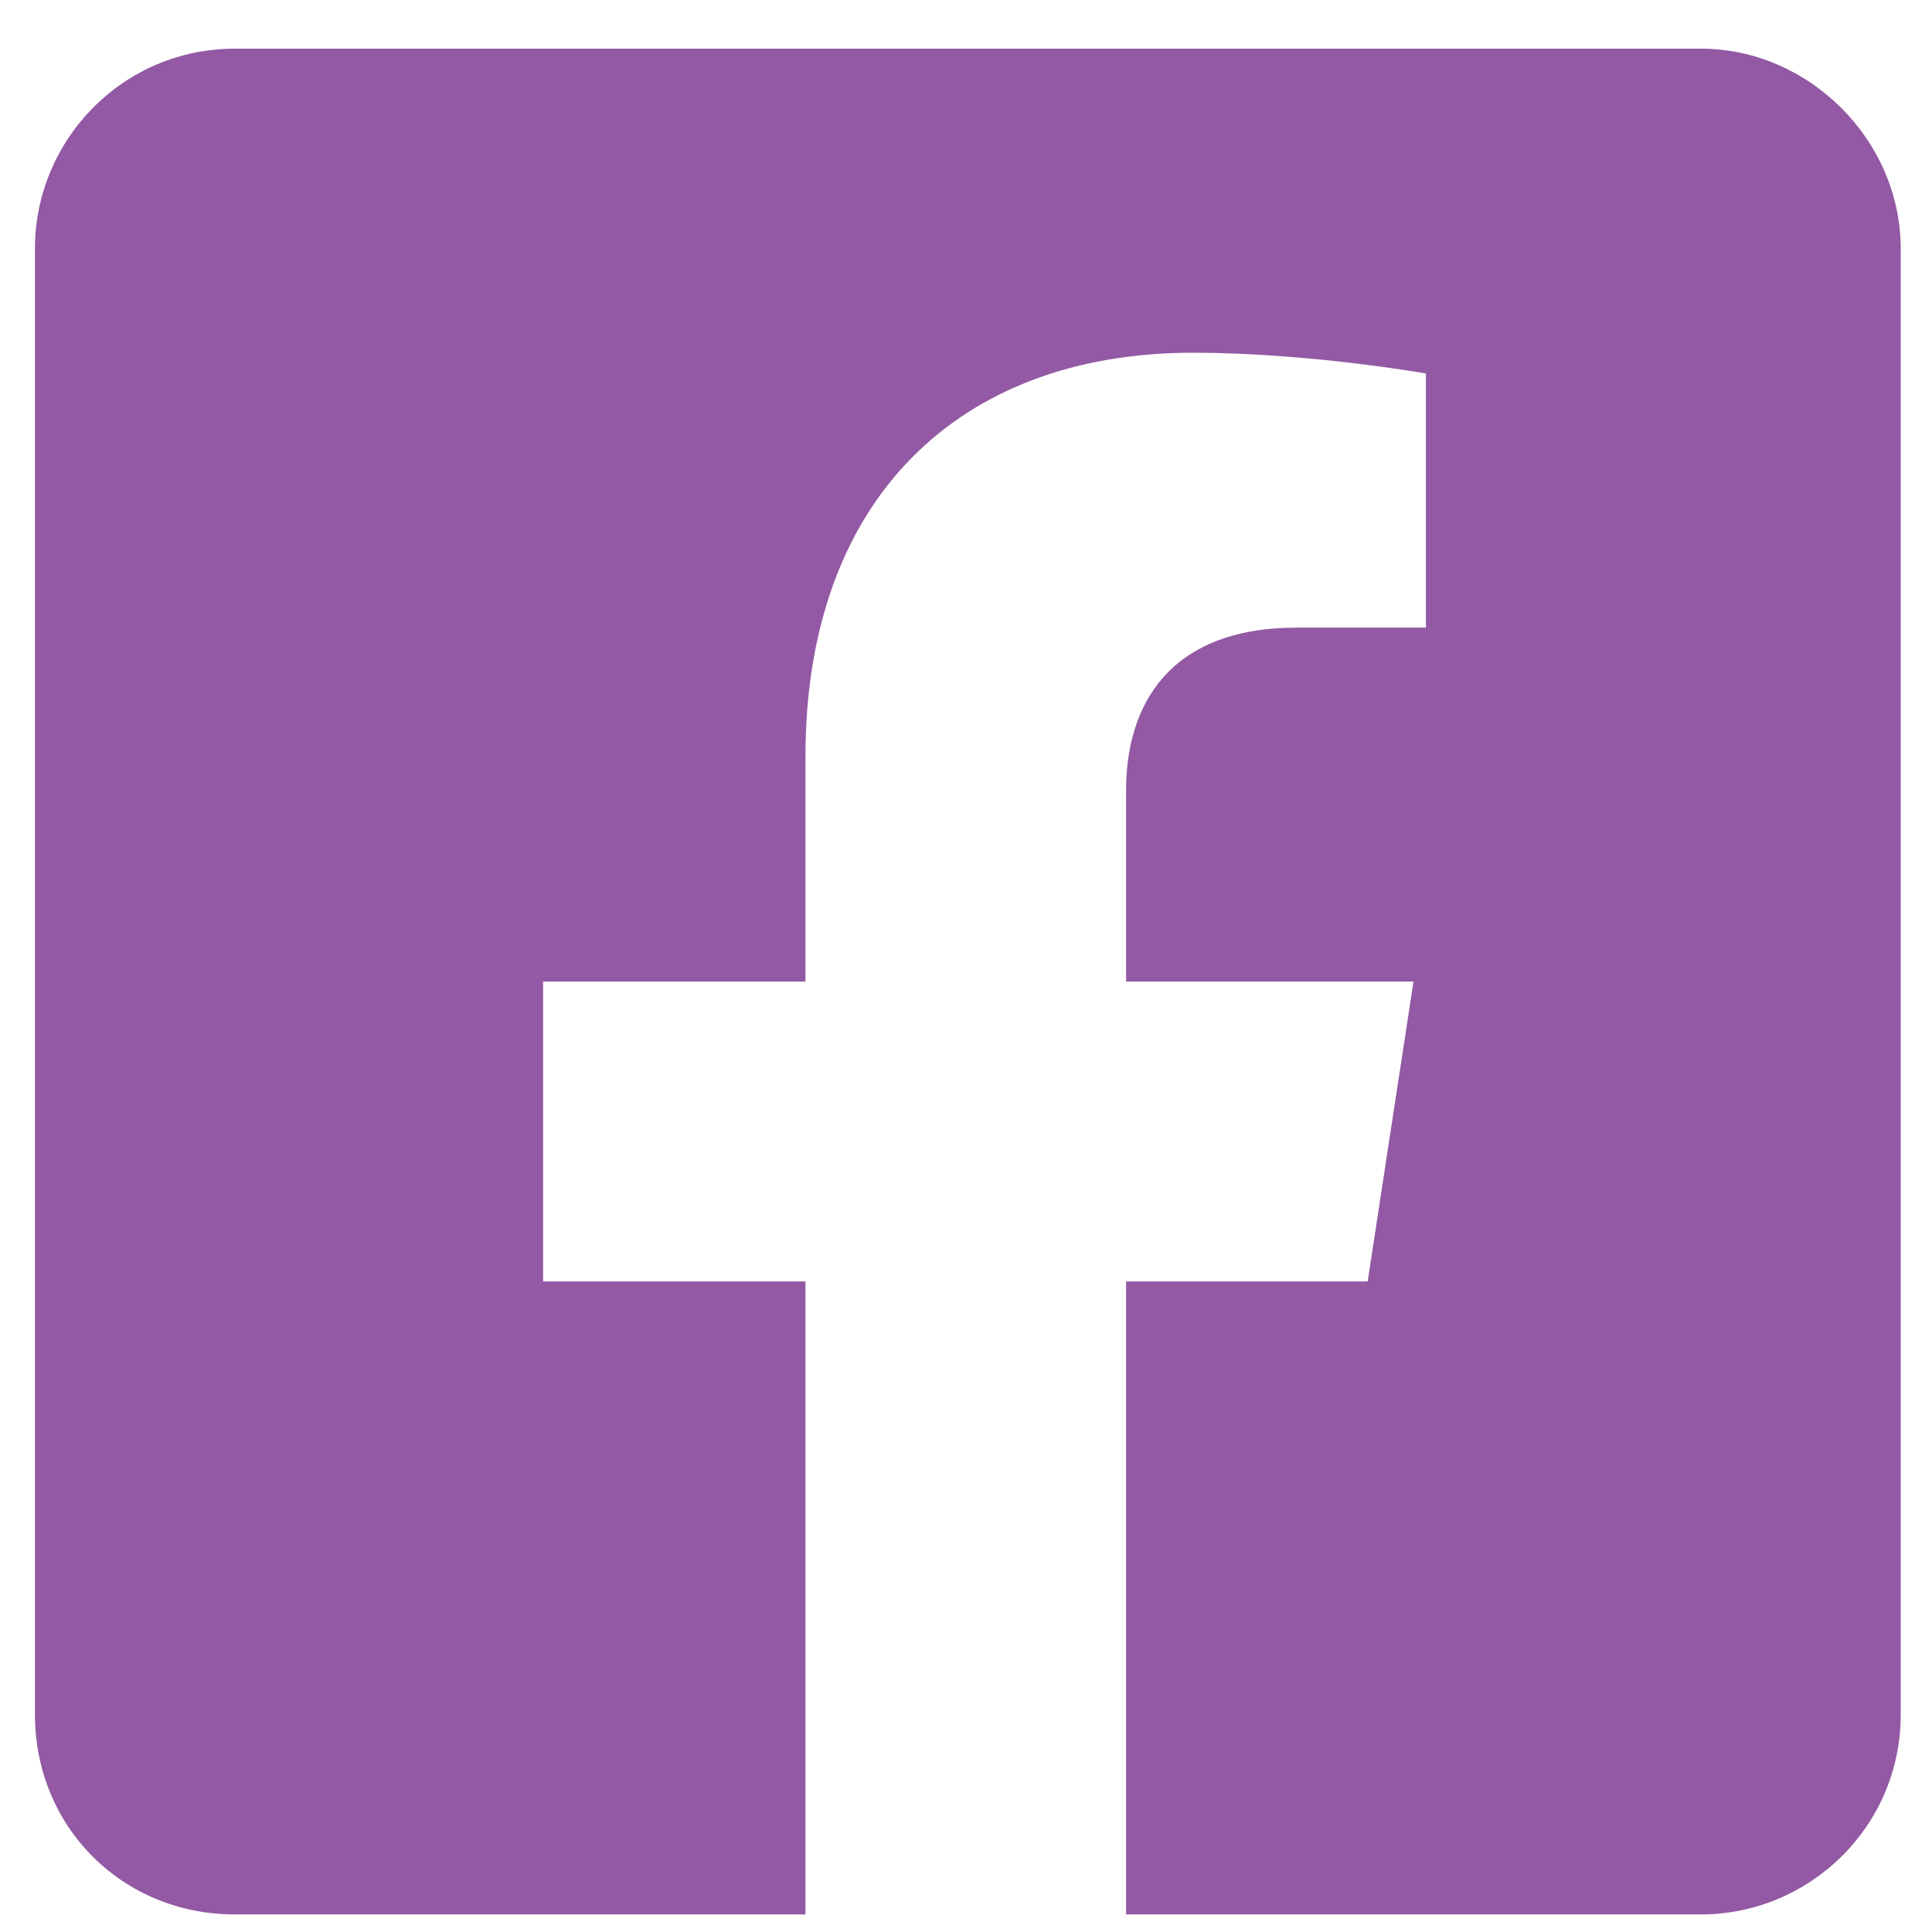 <svg width="21" height="21" viewBox="0 0 21 21" fill="none" xmlns="http://www.w3.org/2000/svg">
<path d="M18.487 0.529H2.553C1.331 0.529 0.38 1.525 0.38 2.702V18.636C0.38 19.859 1.331 20.809 2.553 20.809H8.755V13.929H5.903V10.669H8.755V8.225C8.755 5.418 10.43 3.834 12.964 3.834C14.232 3.834 15.499 4.06 15.499 4.06V6.822H14.096C12.693 6.822 12.24 7.682 12.24 8.587V10.669H15.364L14.866 13.929H12.24V20.809H18.487C19.664 20.809 20.66 19.859 20.66 18.636V2.702C20.66 1.525 19.664 0.529 18.487 0.529Z" fill="#9359A4"/>
</svg>
